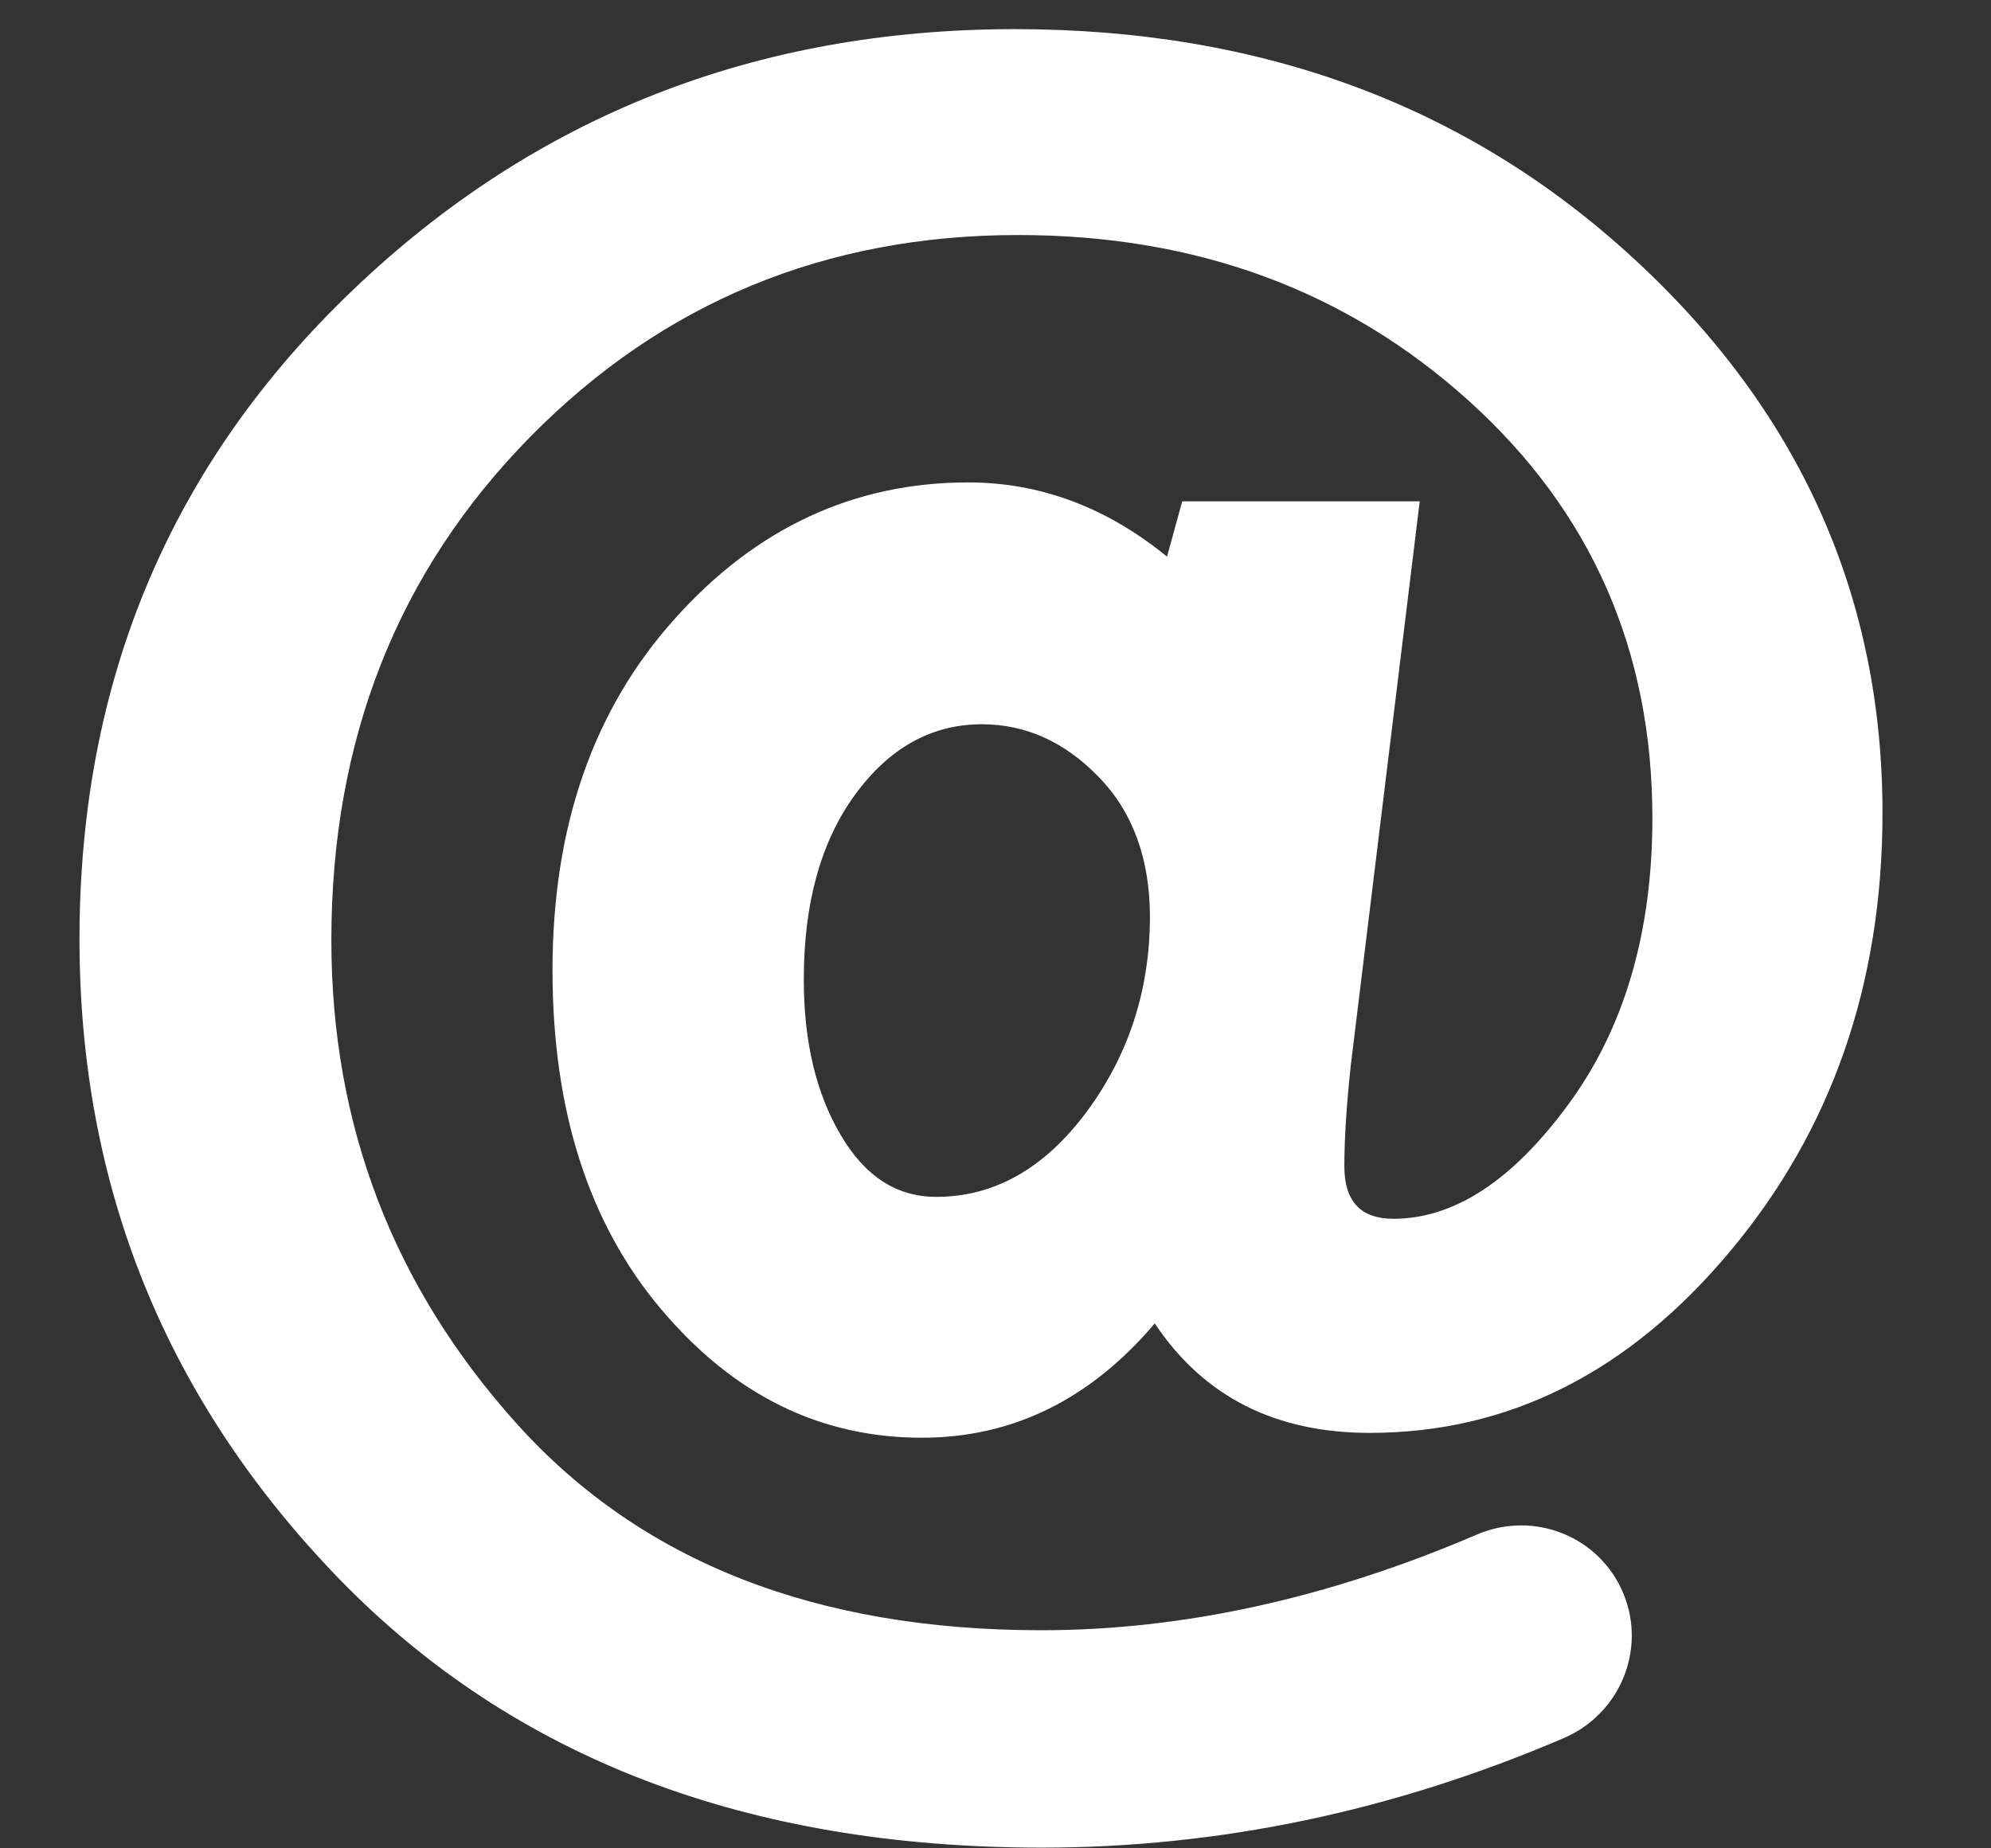 <svg version="1.1" xmlns="http://www.w3.org/2000/svg" xmlns:xlink="http://www.w3.org/1999/xlink" width="14" height="13" viewBox="0 0 14 13">
<rect x="0" y="0" width="14" height="13" fill="#333333" stroke="none"/>
<path id="@" d="M11.486,1.817 C10.320,0.742 8.869,0.205 7.137,0.205 C5.315,0.205 3.763,0.815 2.482,2.039 C1.201,3.263 0.559,4.784 0.559,6.605 C0.559,8.350 1.169,9.851 2.388,11.108 C3.612,12.366 5.255,12.995 7.324,12.995 C8.572,12.995 9.795,12.739 10.995,12.225 C11.387,12.058 11.577,11.609 11.418,11.215 C11.418,11.215 11.418,11.215 11.418,11.215 C11.254,10.808 10.789,10.620 10.385,10.793 C9.341,11.241 8.318,11.466 7.322,11.466 C5.735,11.466 4.506,10.983 3.635,10.015 C2.766,9.050 2.330,7.915 2.330,6.613 C2.330,5.199 2.797,4.019 3.729,3.072 C4.658,2.128 5.803,1.653 7.160,1.653 C8.410,1.653 9.466,2.041 10.328,2.819 C11.189,3.596 11.619,4.575 11.619,5.754 C11.619,6.560 11.421,7.234 11.027,7.769 C10.633,8.306 10.223,8.572 9.798,8.572 C9.568,8.572 9.453,8.450 9.453,8.202 C9.453,8.001 9.469,7.766 9.498,7.495 C9.498,7.495 9.983,3.526 9.983,3.526 L8.313,3.526 C8.313,3.526 8.206,3.915 8.206,3.915 C7.781,3.568 7.314,3.393 6.808,3.393 C6.004,3.393 5.315,3.714 4.744,4.353 C4.170,4.992 3.885,5.817 3.885,6.824 C3.885,7.808 4.139,8.603 4.647,9.206 C5.156,9.811 5.767,10.112 6.482,10.112 C7.121,10.112 7.666,9.843 8.120,9.308 C8.462,9.822 8.966,10.078 9.631,10.078 C10.609,10.078 11.455,9.652 12.167,8.799 C12.879,7.948 13.237,6.921 13.237,5.718 C13.237,4.194 12.655,2.892 11.486,1.817 zM7.640,7.821 C7.345,8.217 6.993,8.418 6.583,8.418 C6.304,8.418 6.080,8.272 5.910,7.980 C5.738,7.688 5.652,7.325 5.652,6.889 C5.652,6.352 5.772,5.919 6.012,5.590 C6.252,5.261 6.549,5.094 6.904,5.094 C7.212,5.094 7.486,5.217 7.726,5.465 C7.966,5.712 8.086,6.041 8.086,6.453 C8.084,6.968 7.935,7.422 7.640,7.821 z" fill="#FFFFFF" />
</svg>
